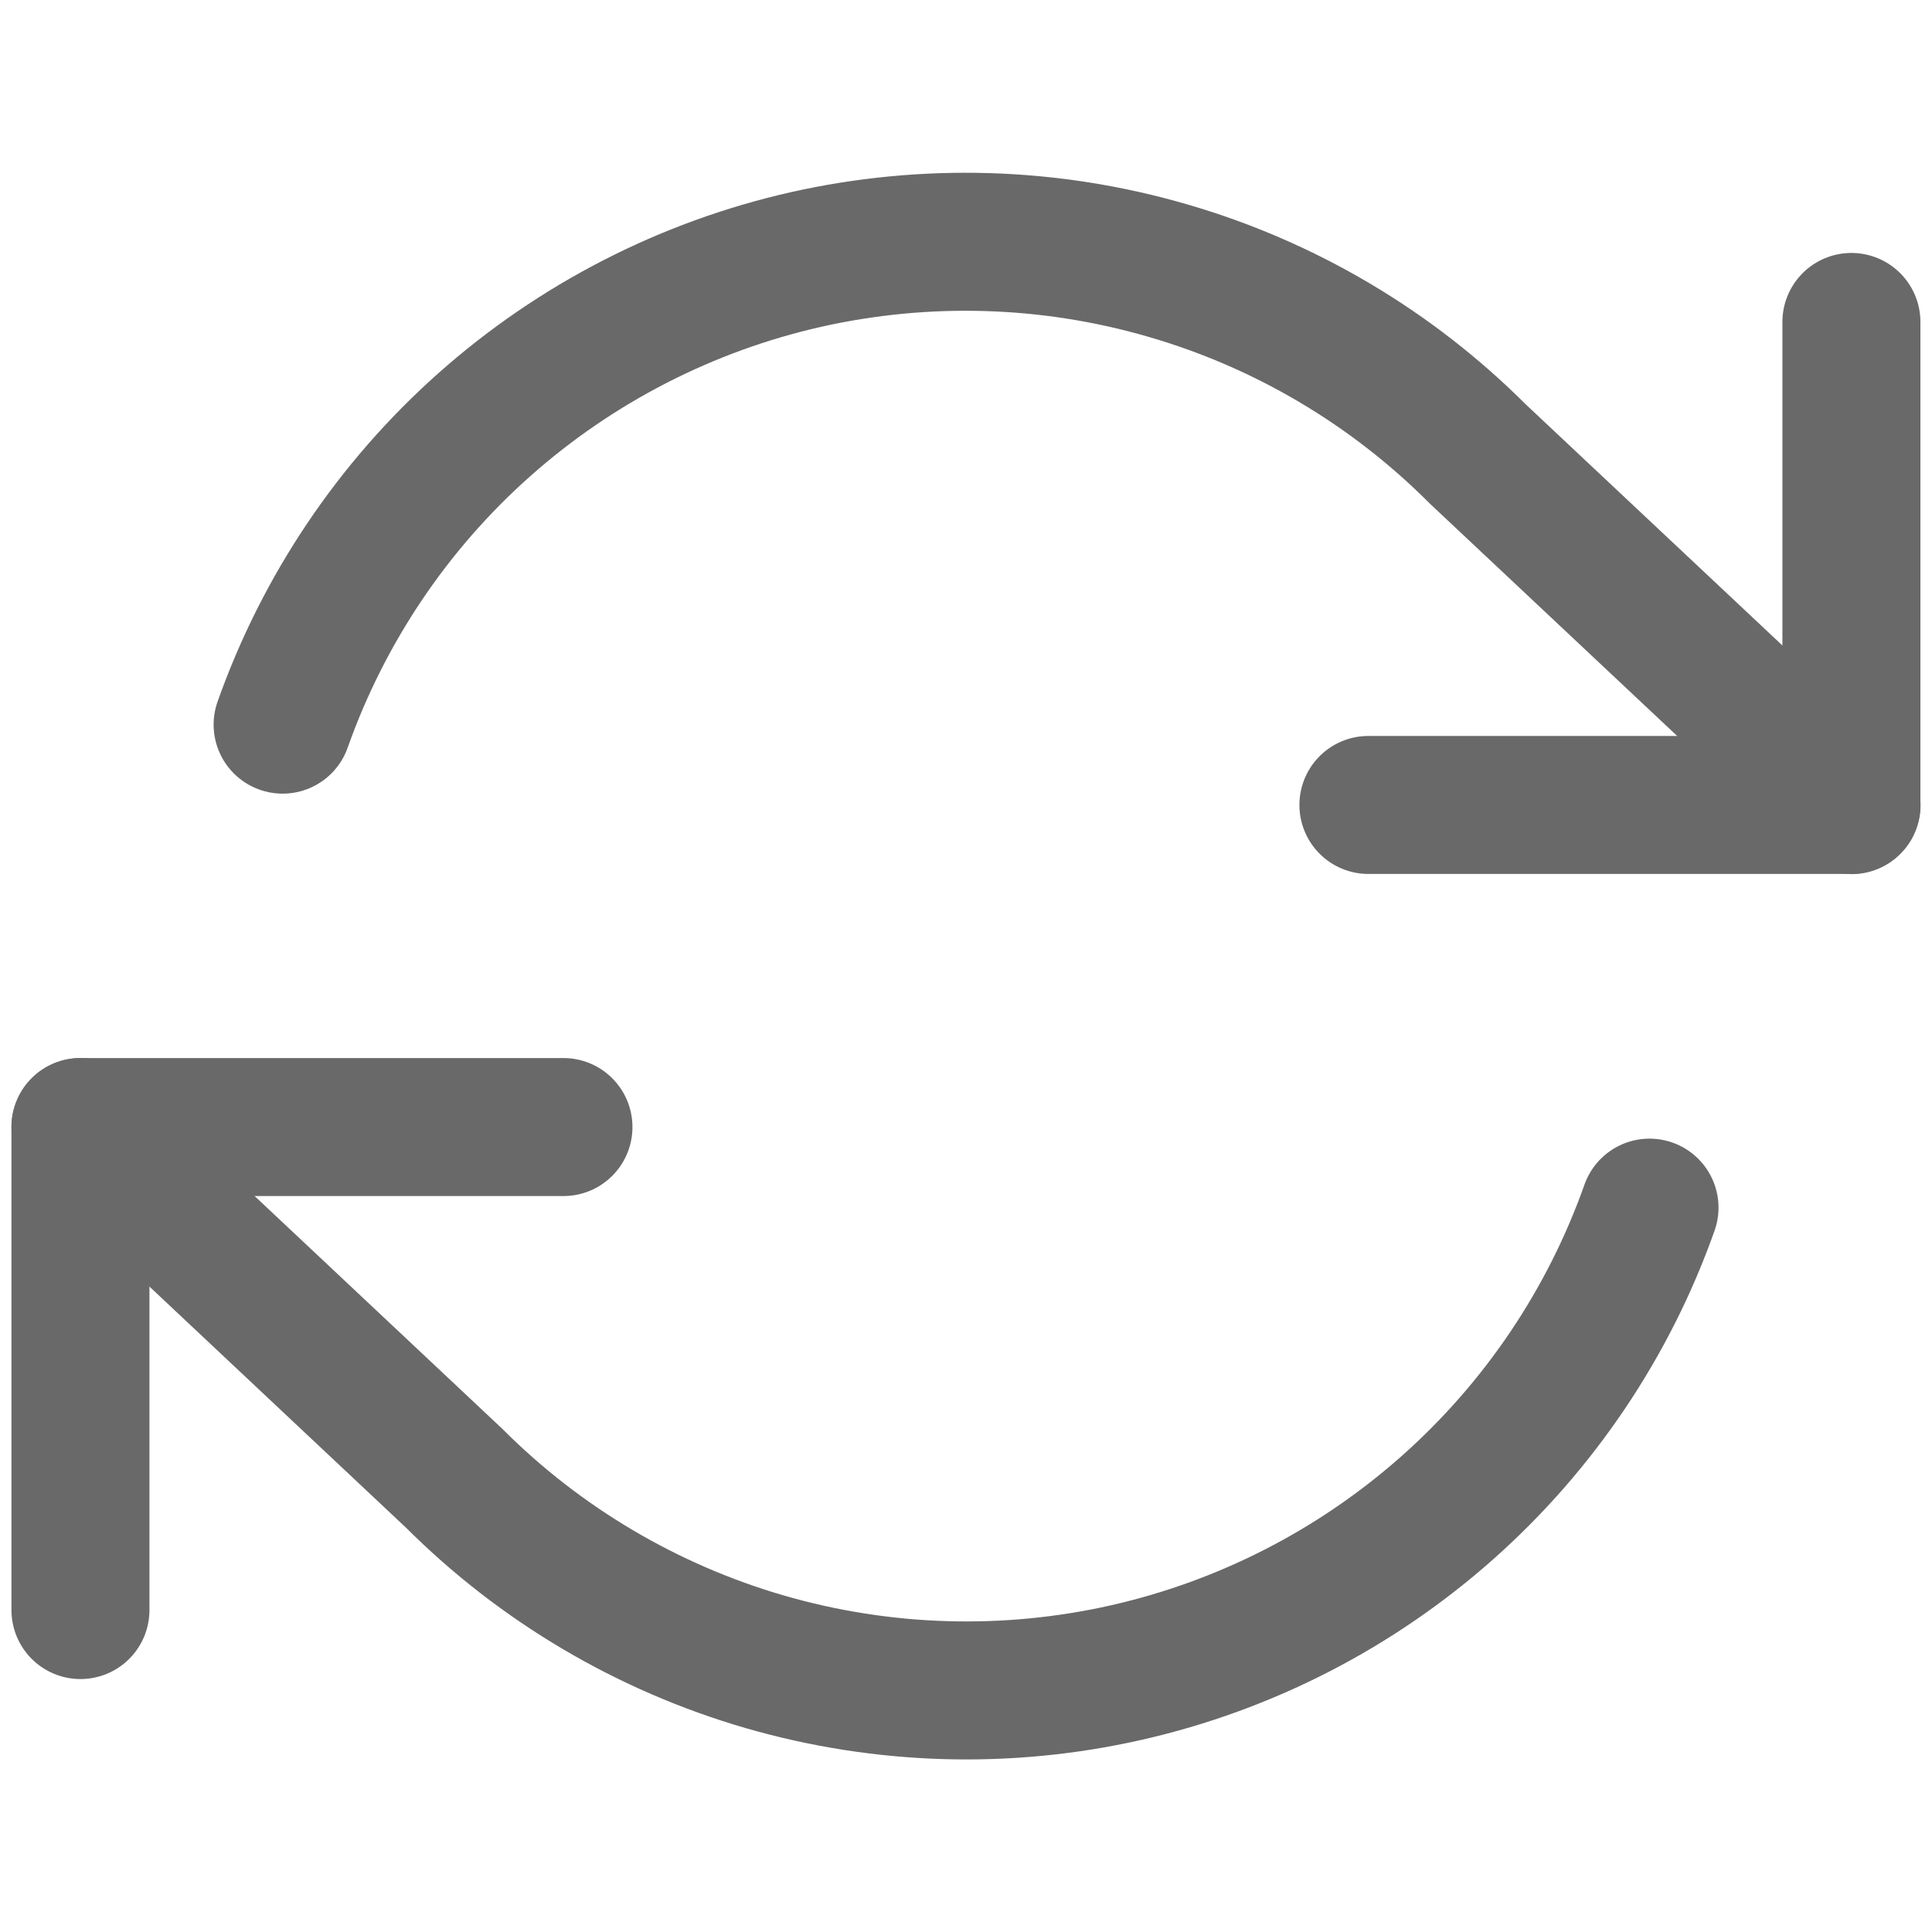 <svg width="14" height="14" viewBox="0 0 14 14" fill="none" xmlns="http://www.w3.org/2000/svg">
<path d="M0.583 11.667V8.167H4.083" stroke="#696969" stroke-linecap="round" stroke-linejoin="round"/>
<path d="M13.416 2.333V5.833H9.916" stroke="#696969" stroke-linecap="round" stroke-linejoin="round"/>
<path d="M2.048 5.251C2.344 4.415 2.846 3.667 3.509 3.078C4.172 2.489 4.973 2.077 5.838 1.881C6.703 1.686 7.604 1.712 8.456 1.959C9.308 2.205 10.083 2.663 10.71 3.291L13.417 5.834M0.583 8.167L3.29 10.711C3.917 11.338 4.693 11.796 5.545 12.043C6.397 12.289 7.297 12.316 8.162 12.12C9.027 11.924 9.828 11.512 10.491 10.923C11.154 10.334 11.657 9.587 11.953 8.751" stroke="#696969" stroke-linecap="round" stroke-linejoin="round"/>
</svg>
